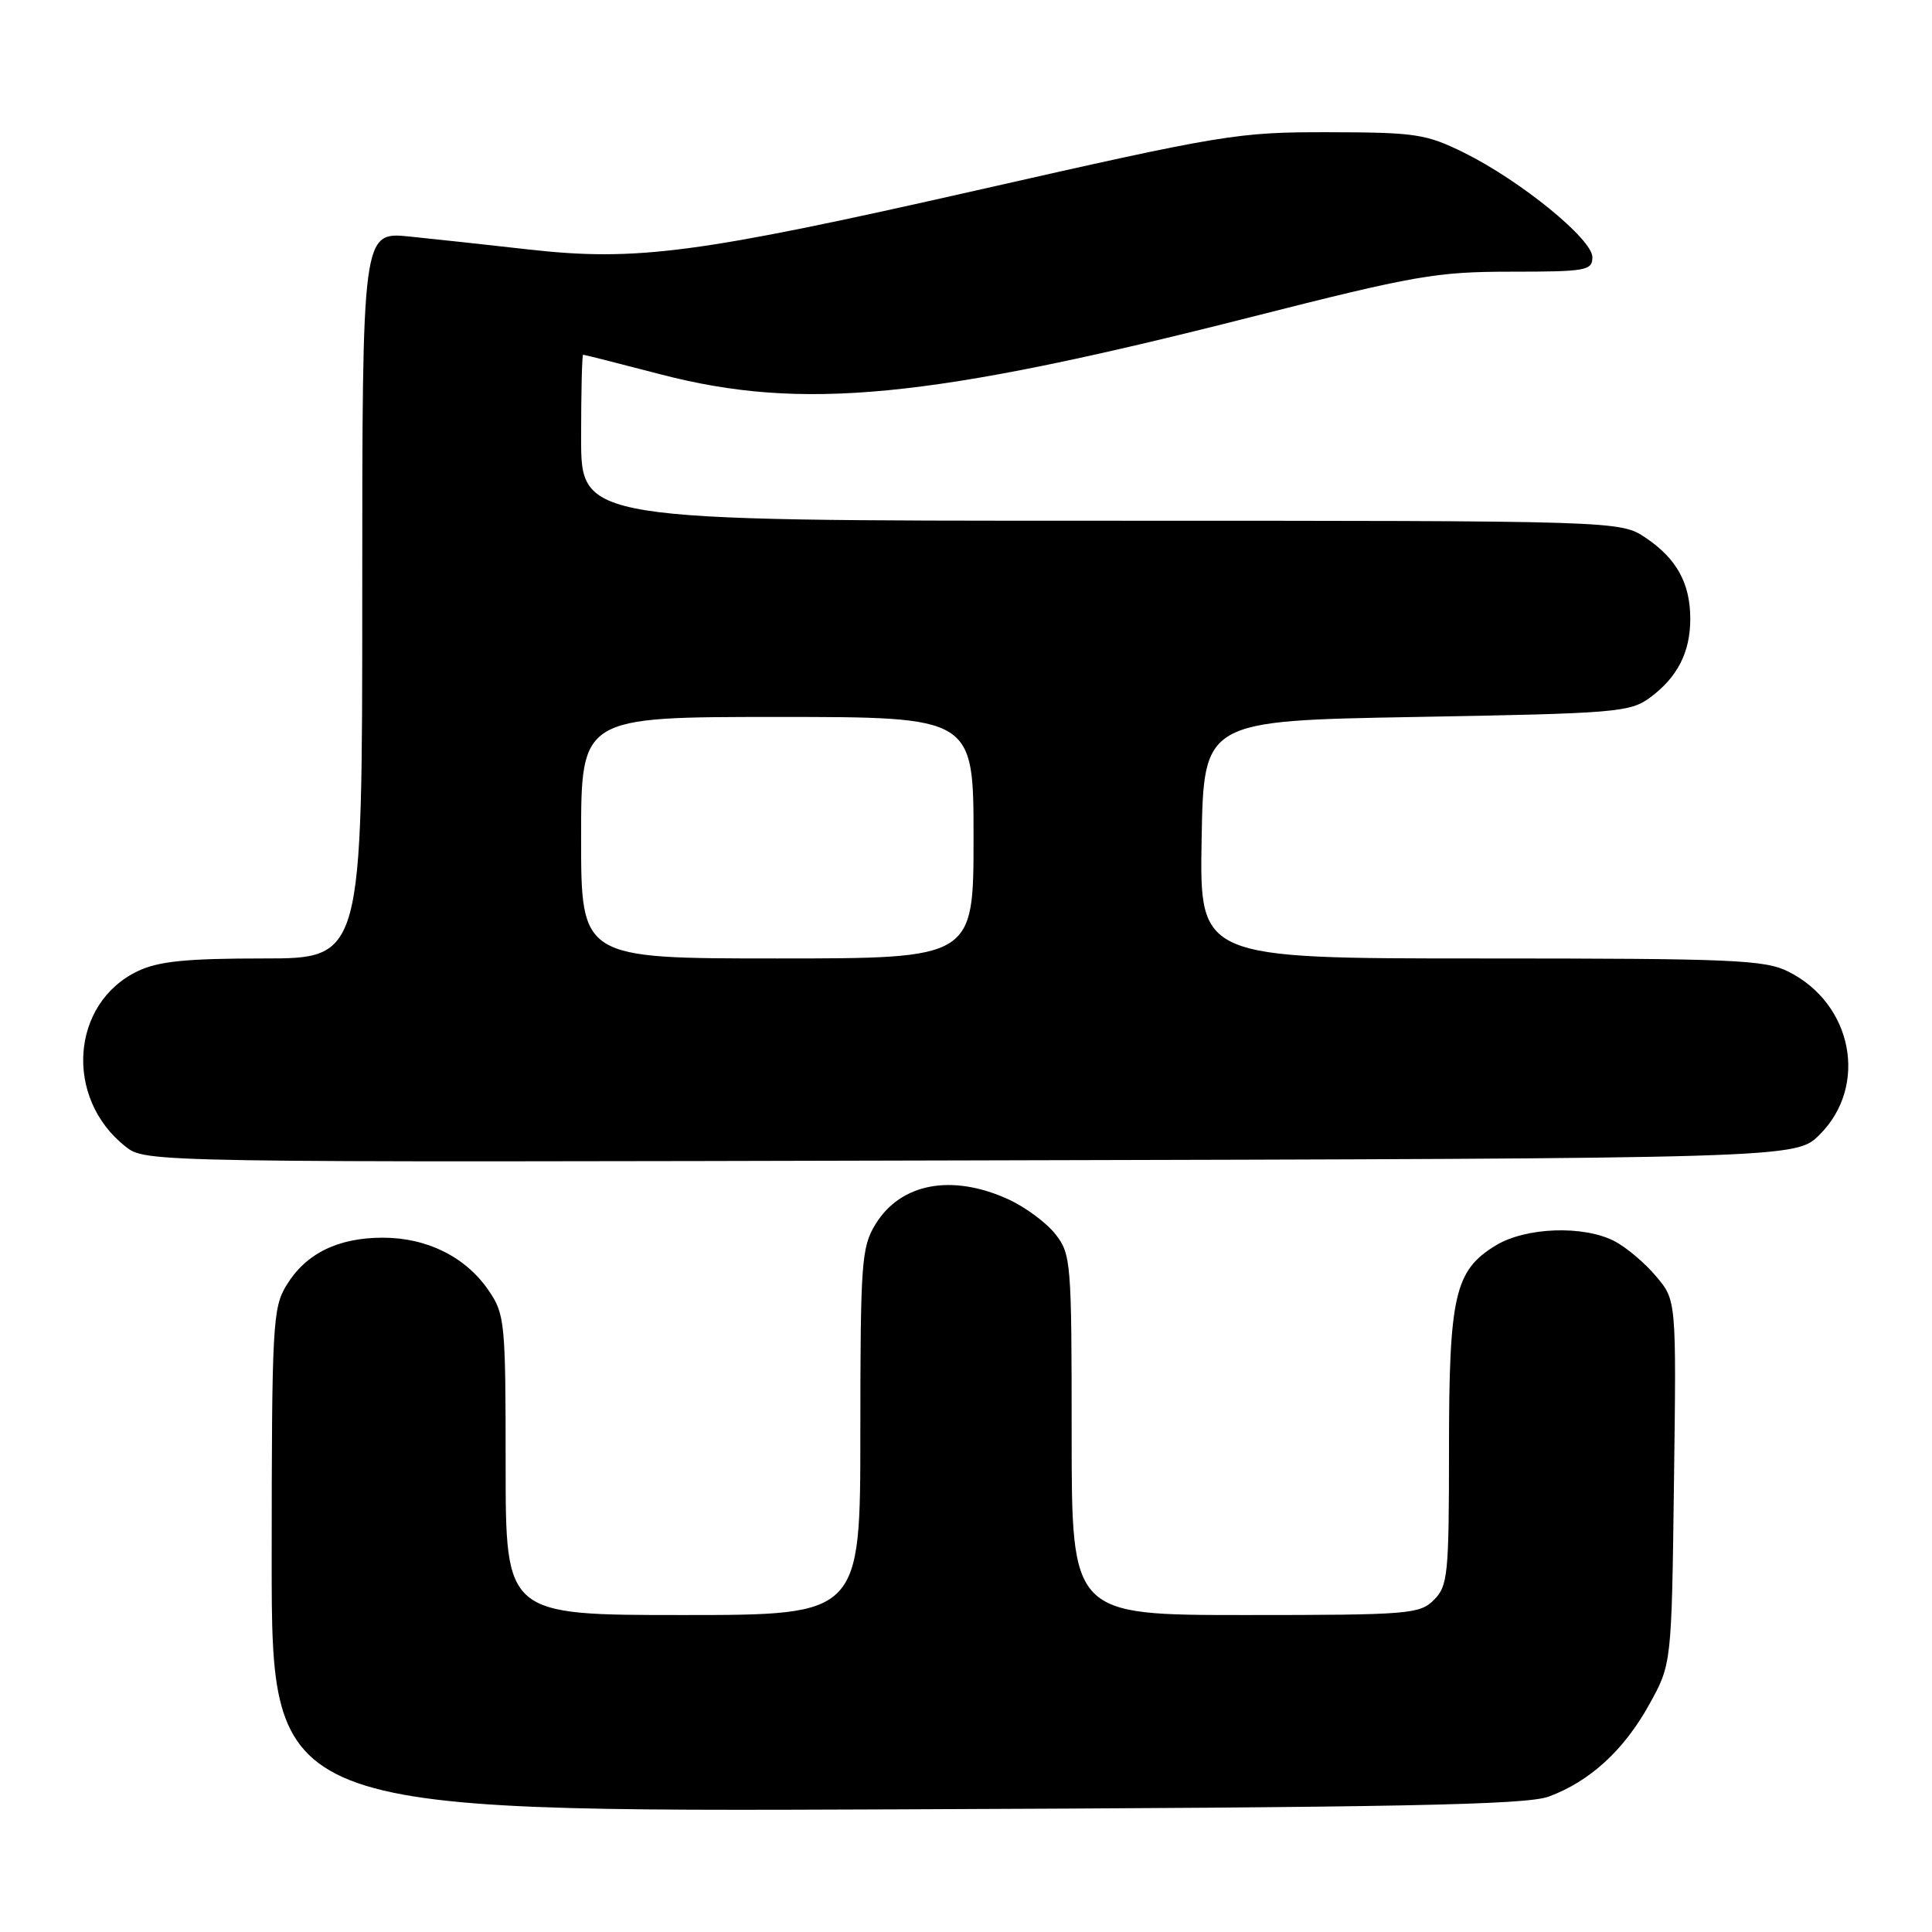 <?xml version="1.0" encoding="UTF-8" standalone="no"?>
<!DOCTYPE svg PUBLIC "-//W3C//DTD SVG 1.1//EN" "http://www.w3.org/Graphics/SVG/1.1/DTD/svg11.dtd" >
<svg xmlns="http://www.w3.org/2000/svg" xmlns:xlink="http://www.w3.org/1999/xlink" version="1.1" viewBox="0 0 256 256">
 <g >
 <path fill="currentColor"
d=" M 205.21 238.06 C 210.66 236.05 215.18 231.91 218.53 225.86 C 221.50 220.50 221.50 220.50 221.81 196.40 C 222.13 172.30 222.13 172.30 219.44 169.12 C 217.97 167.36 215.49 165.27 213.93 164.46 C 209.81 162.33 202.16 162.61 198.19 165.03 C 192.76 168.34 192.00 171.64 192.00 191.97 C 192.00 208.67 191.85 210.15 190.00 212.00 C 188.12 213.88 186.67 214.00 165.00 214.00 C 142.00 214.00 142.00 214.00 142.00 190.13 C 142.00 167.16 141.92 166.17 139.83 163.51 C 138.63 161.99 135.82 159.92 133.58 158.90 C 126.09 155.50 119.33 156.78 116.00 162.23 C 114.15 165.26 114.01 167.28 114.00 189.75 C 114.00 214.00 114.00 214.00 90.50 214.00 C 67.00 214.00 67.00 214.00 67.00 194.15 C 67.00 175.20 66.90 174.14 64.75 171.00 C 61.72 166.55 56.59 164.00 50.72 164.00 C 44.78 164.00 40.52 166.10 37.96 170.30 C 36.13 173.30 36.01 175.54 36.00 206.79 C 36.00 240.08 36.00 240.08 118.75 239.75 C 185.66 239.49 202.21 239.16 205.21 238.06 Z  M 241.12 150.34 C 247.58 143.88 245.50 133.03 236.98 128.75 C 233.85 127.18 229.72 127.00 196.22 127.00 C 158.95 127.00 158.95 127.00 159.22 111.25 C 159.50 95.50 159.50 95.50 187.68 95.00 C 214.31 94.53 216.01 94.38 218.68 92.40 C 222.29 89.72 223.97 86.41 223.97 82.00 C 223.97 77.31 222.17 74.03 218.09 71.28 C 214.70 69.00 214.70 69.00 145.85 69.00 C 77.00 69.00 77.00 69.00 77.00 58.00 C 77.00 51.95 77.12 47.00 77.27 47.00 C 77.42 47.00 82.04 48.17 87.52 49.60 C 106.30 54.49 123.11 52.86 165.85 41.99 C 187.48 36.50 190.33 36.00 200.22 36.00 C 210.18 36.00 211.00 35.85 211.00 34.08 C 211.00 31.69 201.49 23.95 194.03 20.25 C 188.96 17.75 187.60 17.54 176.03 17.52 C 163.98 17.50 162.20 17.79 129.50 25.20 C 92.42 33.60 84.32 34.67 70.00 33.05 C 64.78 32.46 57.69 31.69 54.25 31.34 C 48.00 30.71 48.00 30.71 48.00 78.86 C 48.00 127.00 48.00 127.00 34.90 127.00 C 24.74 127.00 21.01 127.37 18.28 128.67 C 9.37 132.90 8.48 145.51 16.63 151.92 C 19.30 154.03 19.30 154.03 128.63 153.76 C 237.96 153.50 237.96 153.50 241.12 150.34 Z  M 77.00 111.00 C 77.00 95.00 77.00 95.00 103.00 95.00 C 129.00 95.00 129.00 95.00 129.00 111.00 C 129.00 127.00 129.00 127.00 103.00 127.00 C 77.00 127.00 77.00 127.00 77.00 111.00 Z "/>
</g>
</svg>